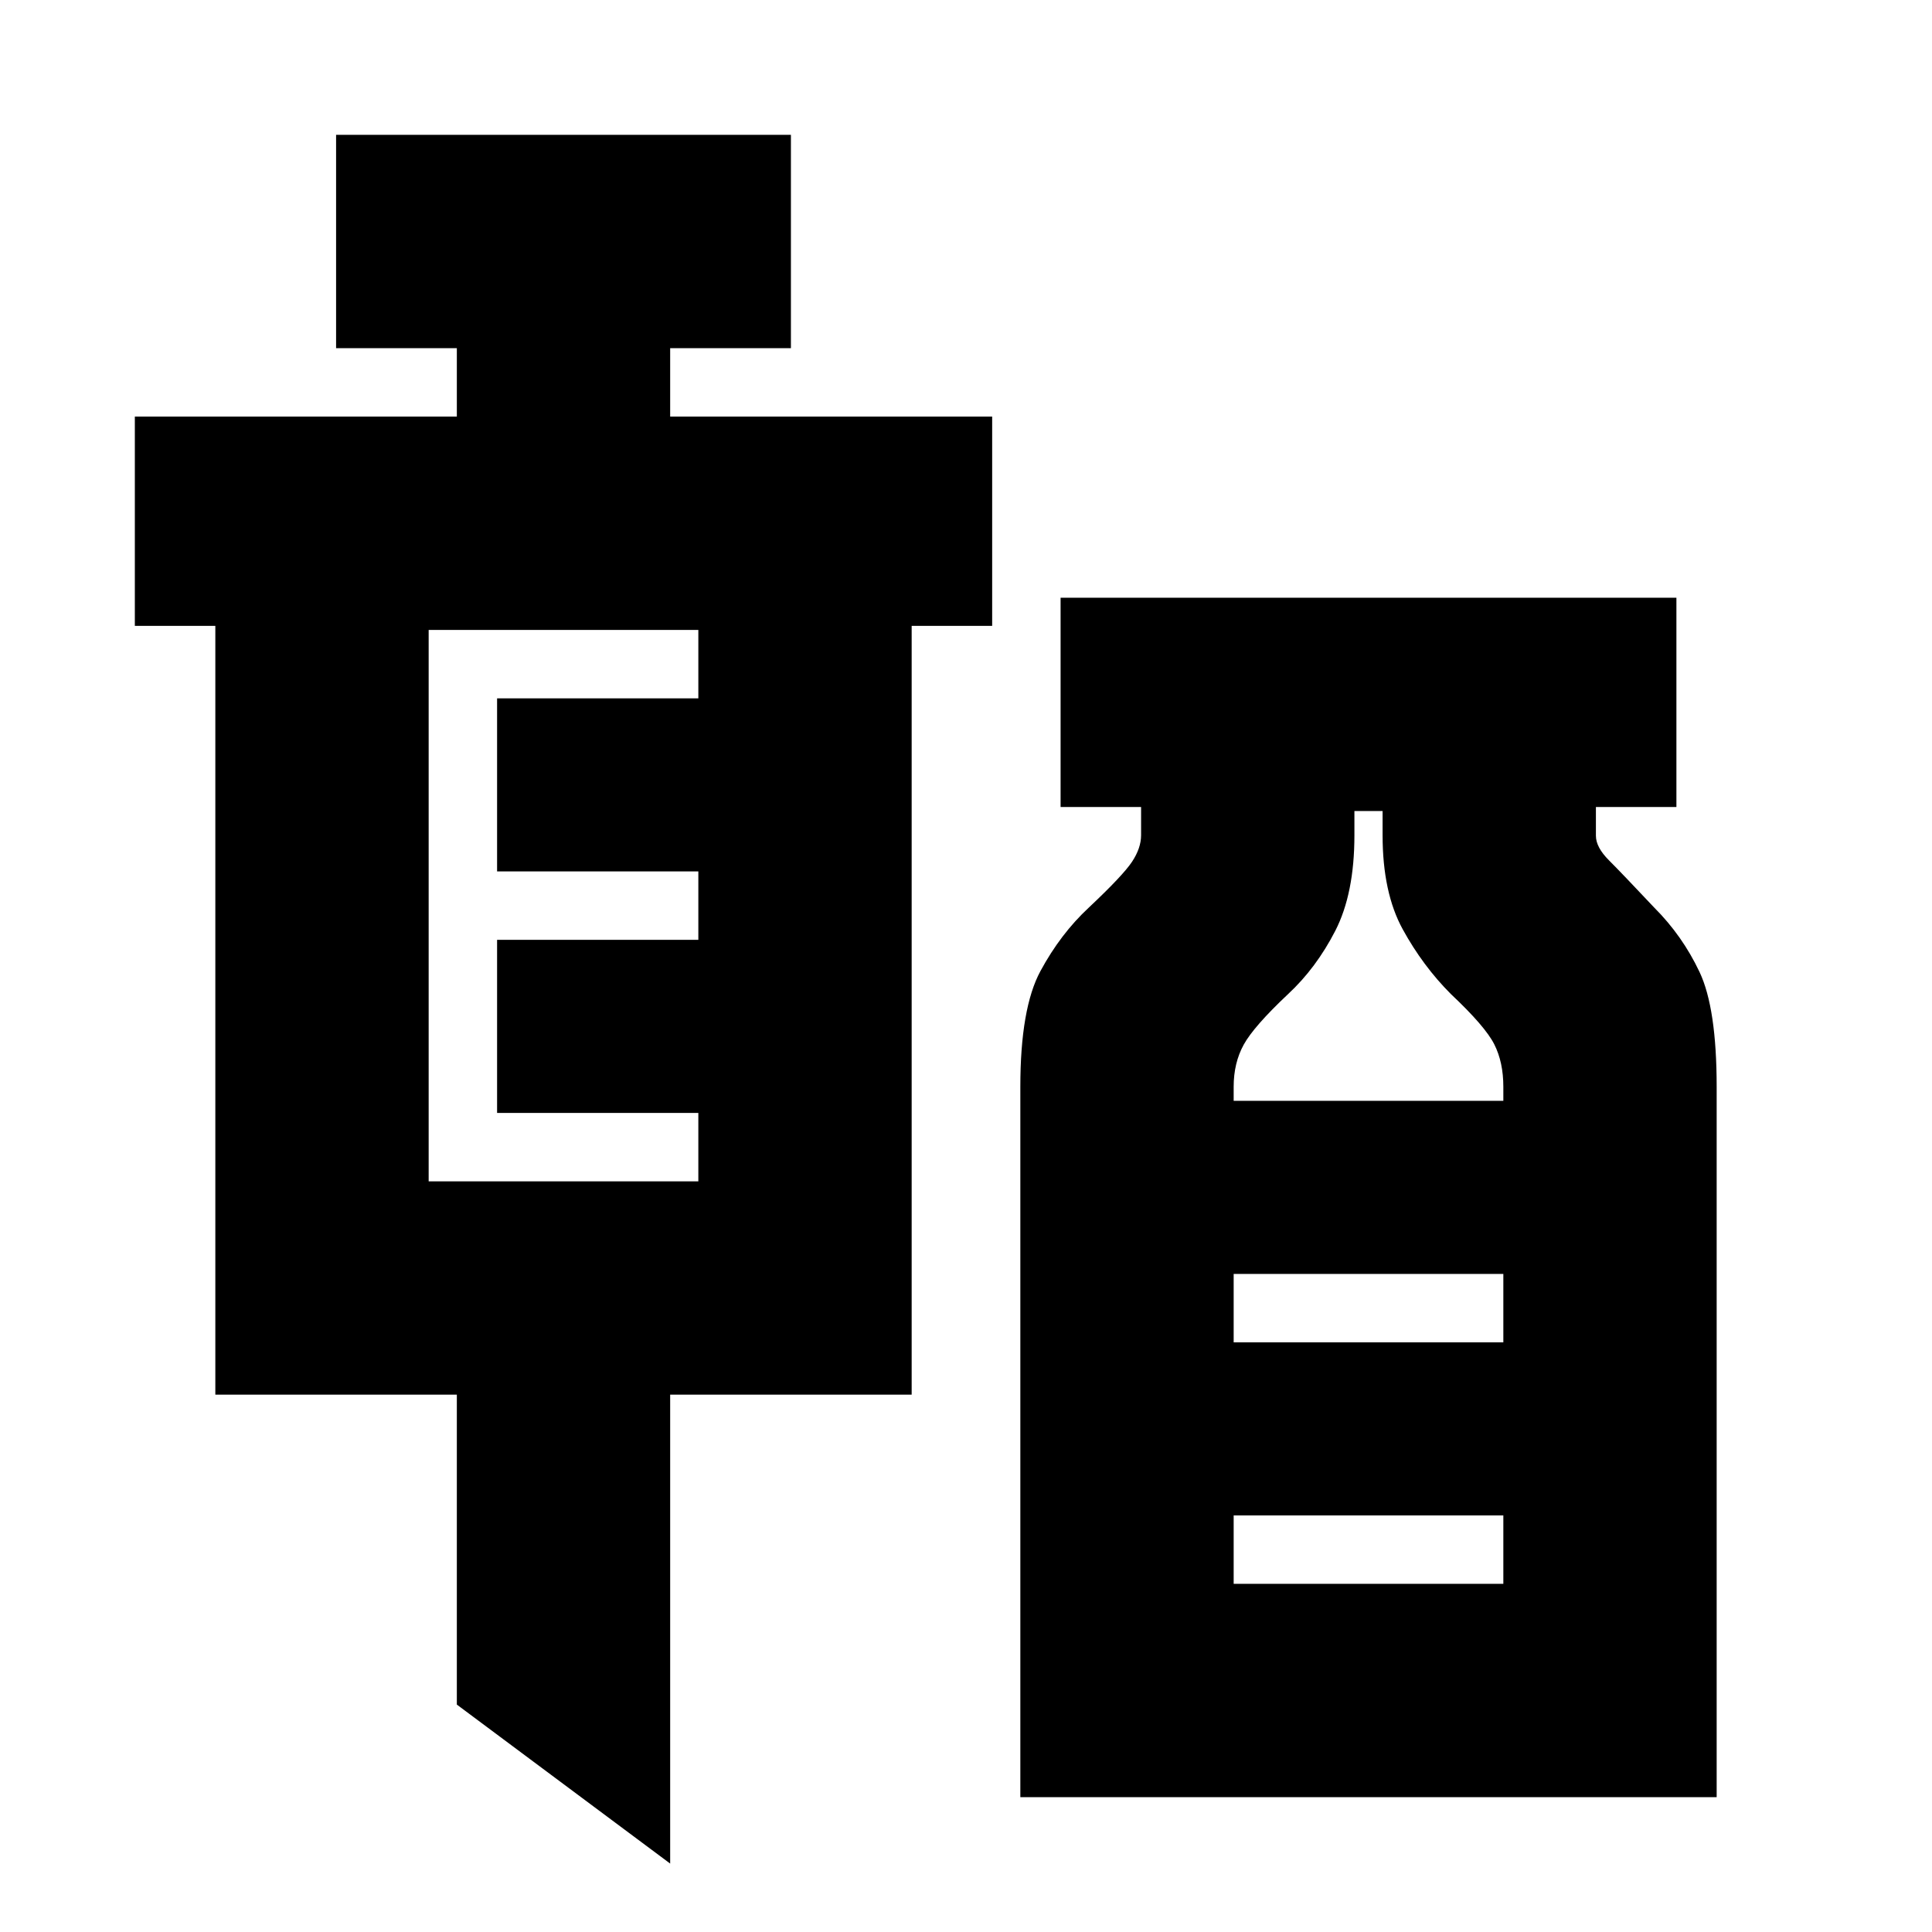 <svg xmlns="http://www.w3.org/2000/svg" height="24" viewBox="0 -960 960 960" width="24"><path d="m333-34-106-79v-154H107v-382H67v-104h160v-34h-60v-106h226v106h-60v34h160v104h-40v382H333v233ZM213-373h134v-34H247v-86h100v-34H247v-86h100v-34H213v274ZM507-67v-353q0-39 10-57.5t24-31.5q17-16 21.5-22.8 4.5-6.8 4.5-13.2v-14h-40v-104h306v104h-40v14.29q0 5.71 6.5 12.21Q806-526 822-509q14 14 22.5 32t8.5 57v353H507Zm106-346h134v-7q0-12.16-4.5-21.08Q738-450 721-466q-14-14-24-32.25-10-18.24-10-46.75v-12h-14v12q0 29-9.5 47.5T640-466q-17 16-22 25.08-5 9.08-5 20.92v7Zm0 120h134v-34H613v34Zm0 120h134v-34H613v34Zm0-120h134-134Z"/></svg>